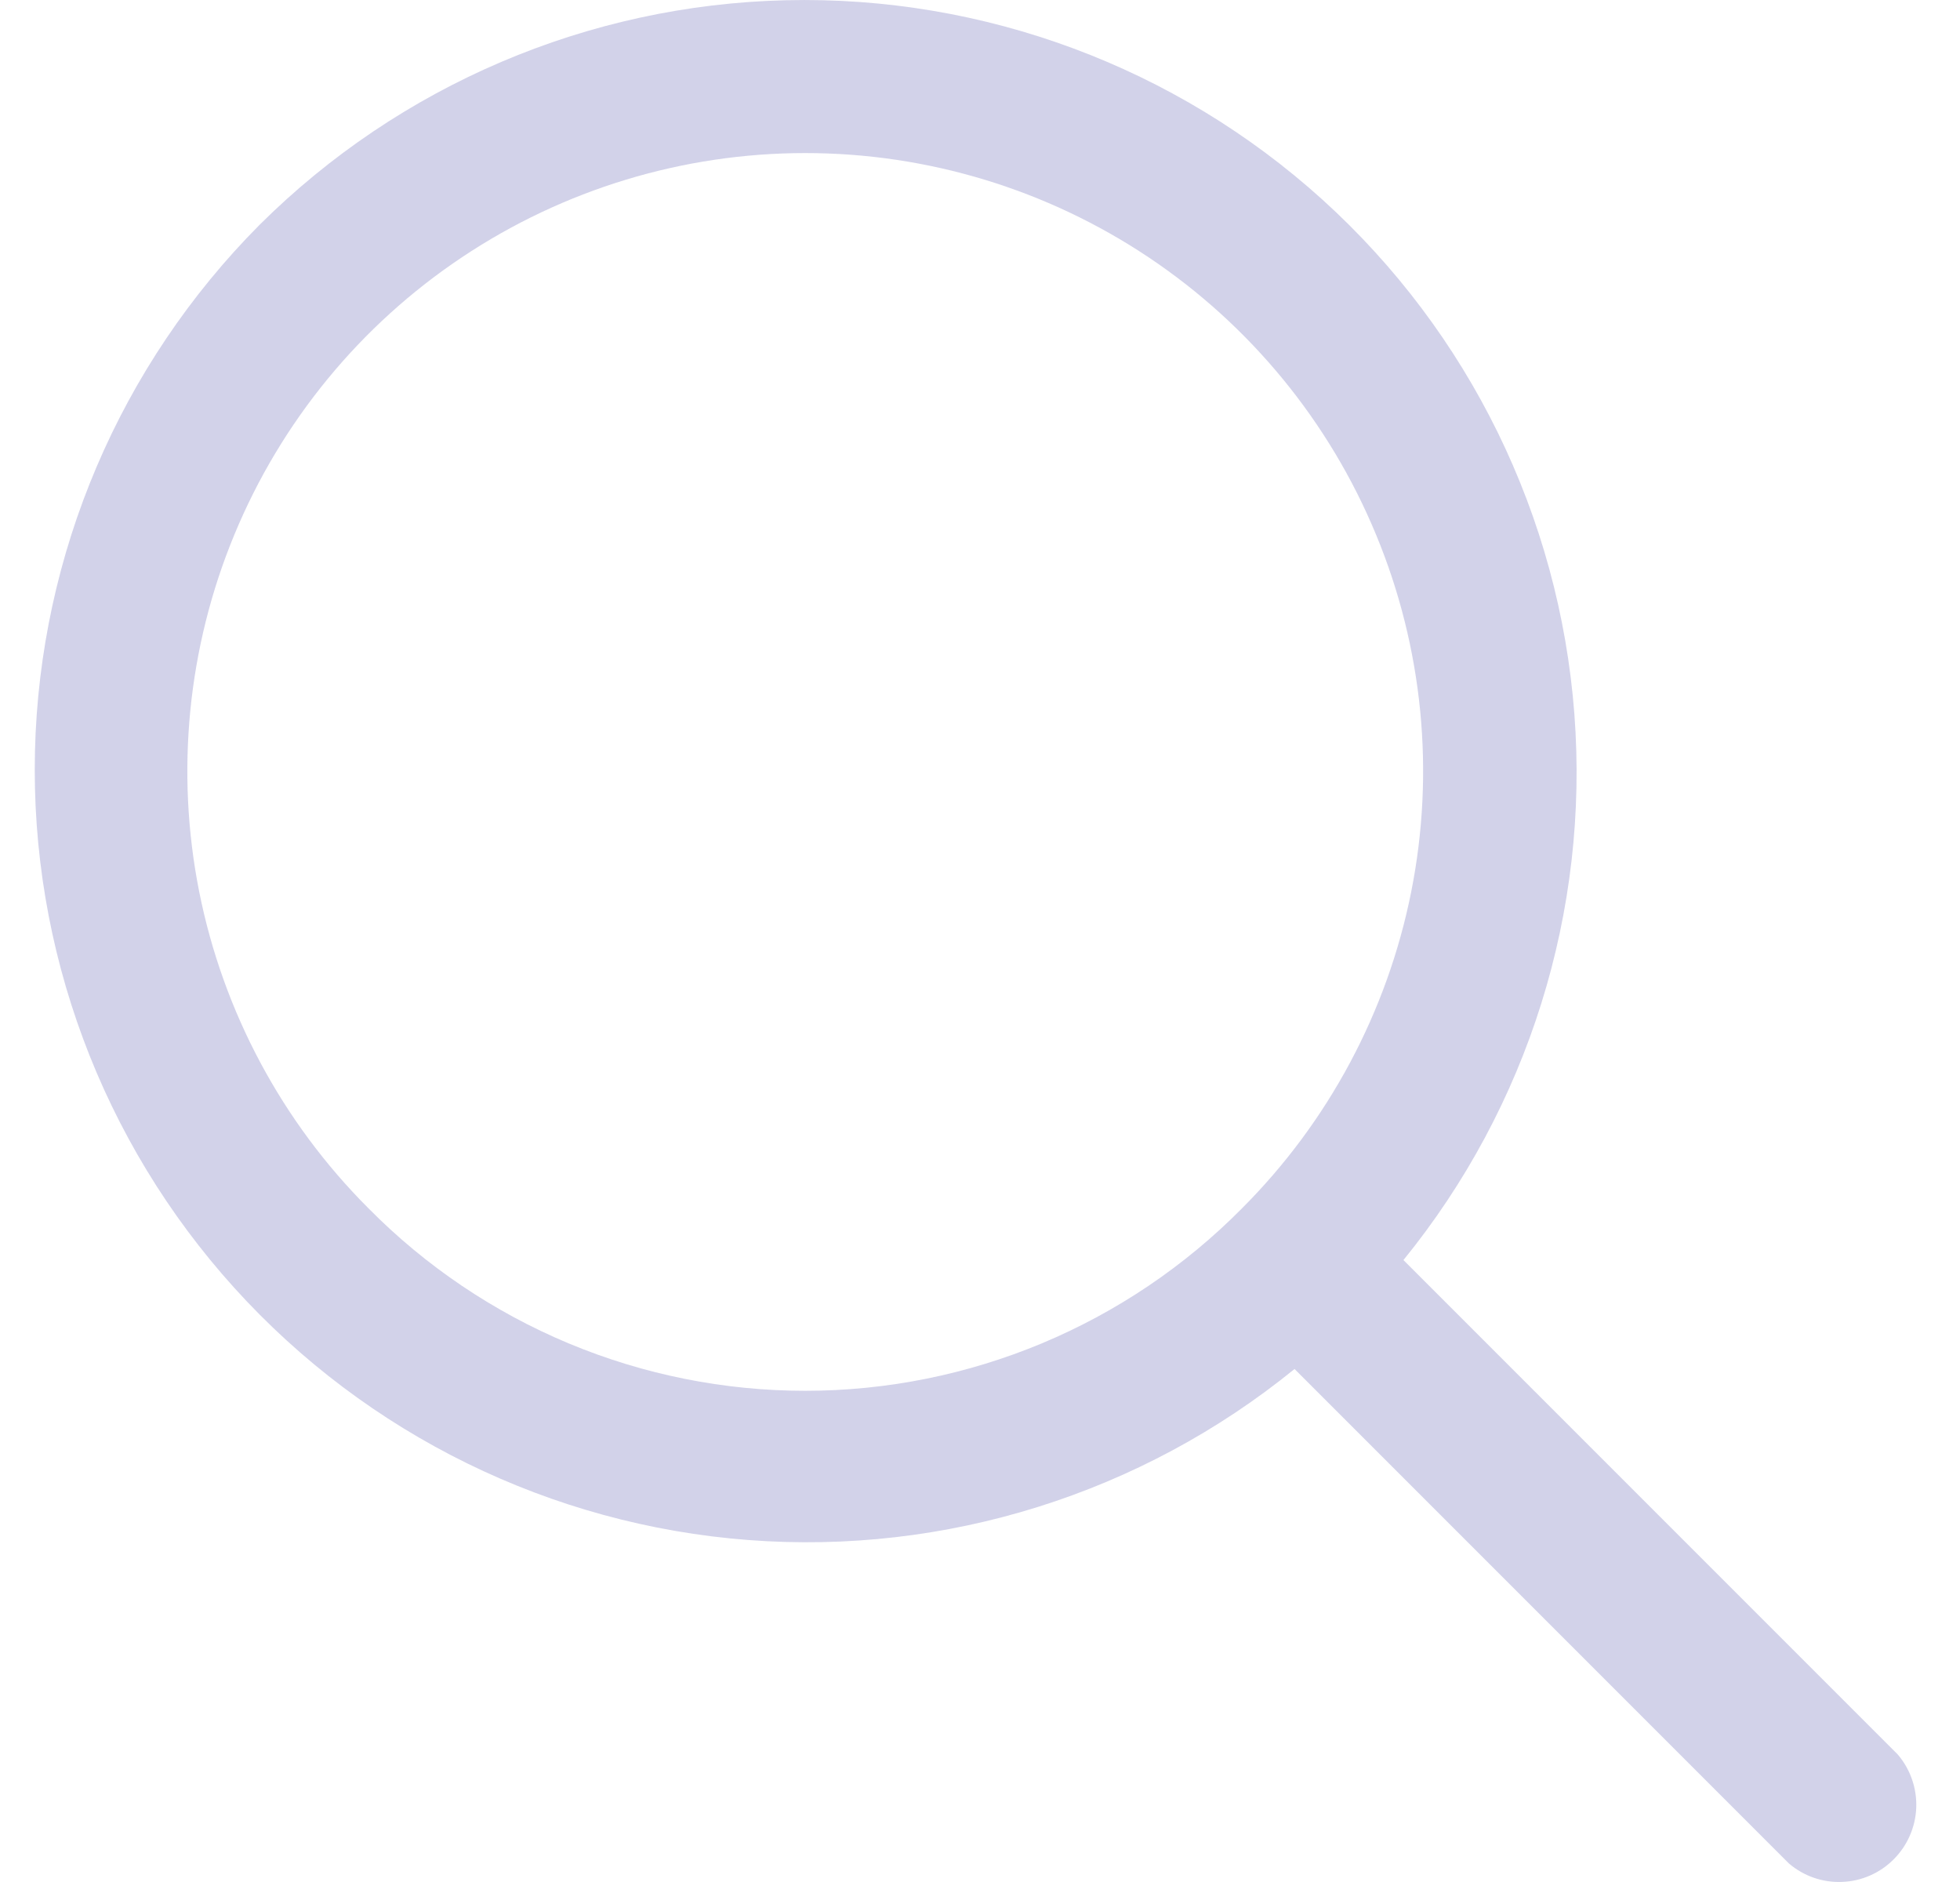 <svg width="25" height="24" viewBox="0 0 25 24" fill="none" xmlns="http://www.w3.org/2000/svg">
<path d="M24.206 22.374L17.901 16.069C19.493 14.111 20.273 11.618 20.081 9.102C19.889 6.586 18.739 4.239 16.868 2.546C14.997 0.854 12.548 -0.057 10.025 0.003C7.503 0.062 5.099 1.088 3.311 2.867C1.531 4.656 0.506 7.06 0.446 9.582C0.386 12.105 1.297 14.554 2.99 16.425C4.683 18.296 7.029 19.447 9.545 19.639C12.06 19.831 14.554 19.05 16.512 17.458L22.817 23.763C23.005 23.924 23.247 24.009 23.495 23.999C23.743 23.99 23.979 23.887 24.154 23.711C24.329 23.536 24.432 23.301 24.442 23.053C24.451 22.805 24.367 22.562 24.206 22.374ZM4.7 15.409C3.597 14.307 2.846 12.902 2.541 11.373C2.237 9.844 2.393 8.259 2.989 6.819C3.585 5.378 4.595 4.147 5.892 3.281C7.188 2.415 8.712 1.952 10.271 1.952C11.83 1.952 13.354 2.415 14.65 3.281C15.946 4.147 16.956 5.378 17.552 6.819C18.149 8.259 18.305 9.844 18 11.373C17.695 12.902 16.944 14.307 15.842 15.409C15.113 16.146 14.246 16.731 13.289 17.131C12.333 17.53 11.307 17.736 10.271 17.736C9.234 17.736 8.208 17.53 7.252 17.131C6.296 16.731 5.428 16.146 4.7 15.409Z" fill="#D2D2E9"/>
</svg>
